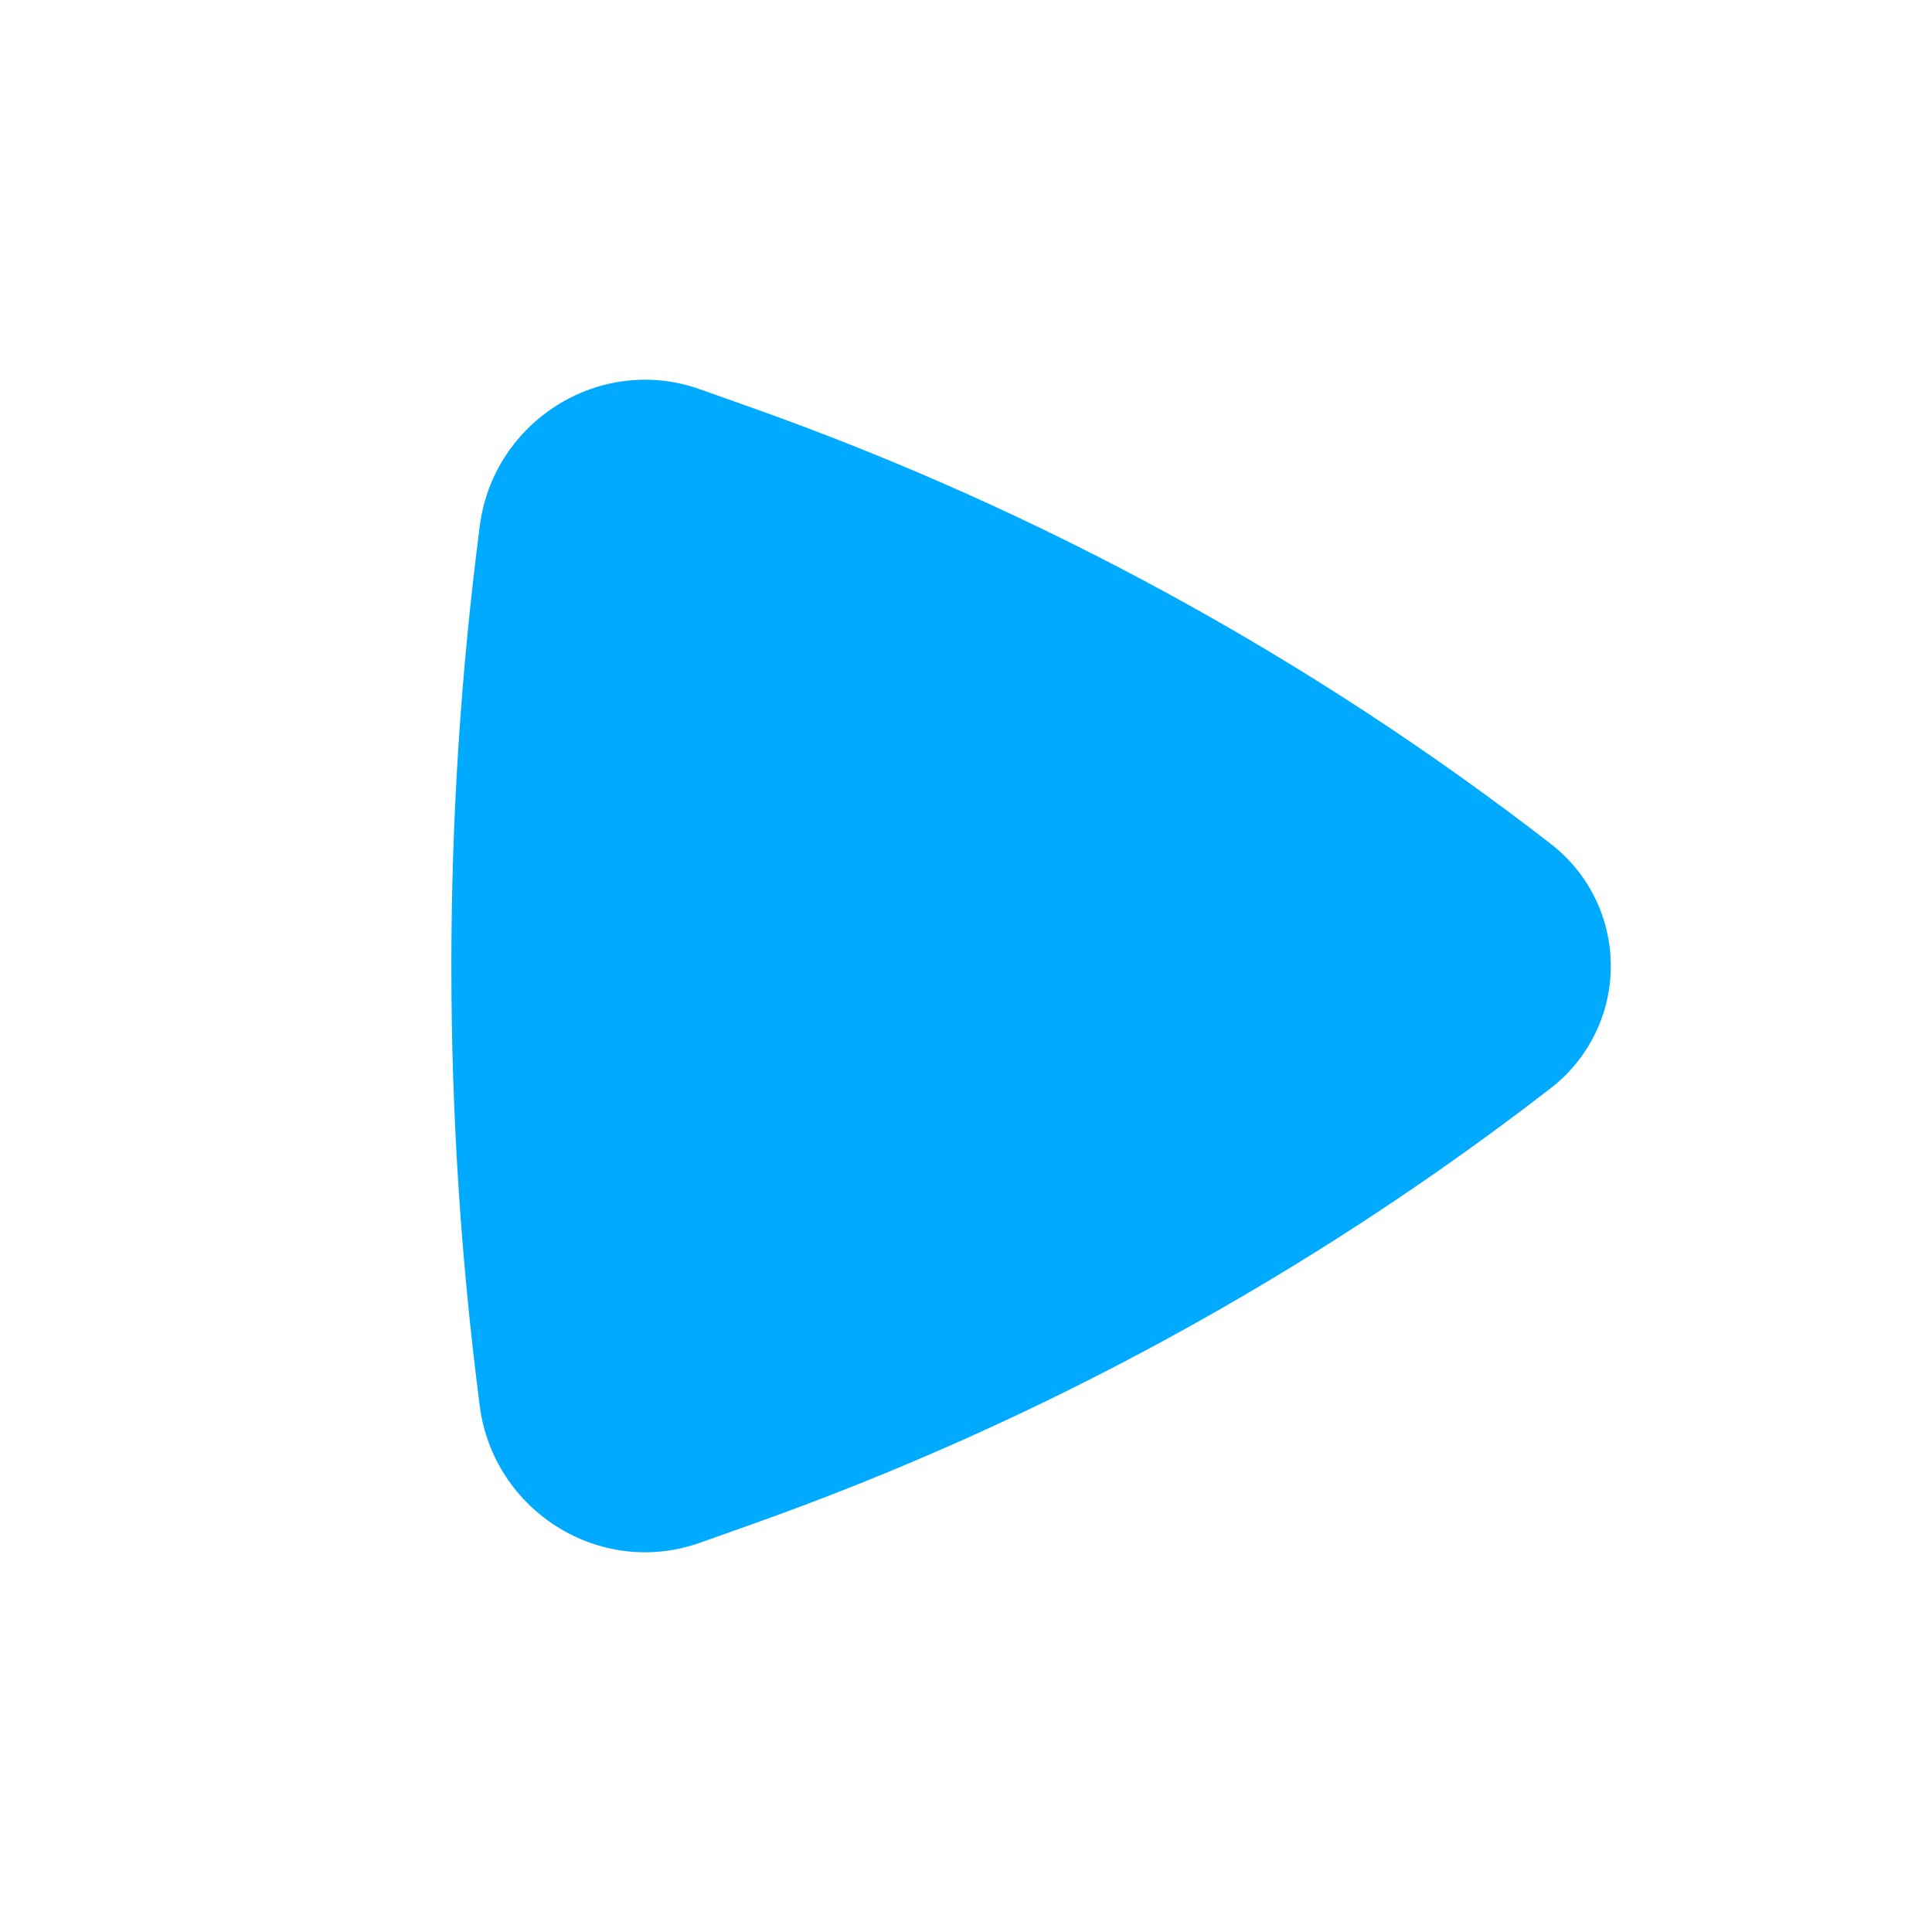 <svg width="24" height="24" viewBox="0 0 24 24" fill="none" xmlns="http://www.w3.org/2000/svg">
<path d="M19.266 13.516C19.497 13.337 19.685 13.107 19.814 12.844C19.943 12.581 20.01 12.293 20.01 12C20.01 11.707 19.943 11.418 19.814 11.156C19.685 10.893 19.497 10.663 19.266 10.484C16.269 8.164 12.921 6.336 9.35 5.068L8.697 4.836C7.449 4.393 6.13 5.237 5.961 6.526C5.489 10.16 5.489 13.84 5.961 17.474C6.131 18.763 7.449 19.607 8.697 19.164L9.35 18.932C12.921 17.663 16.269 15.835 19.266 13.516Z" fill="#00AAFF"/>
</svg>
